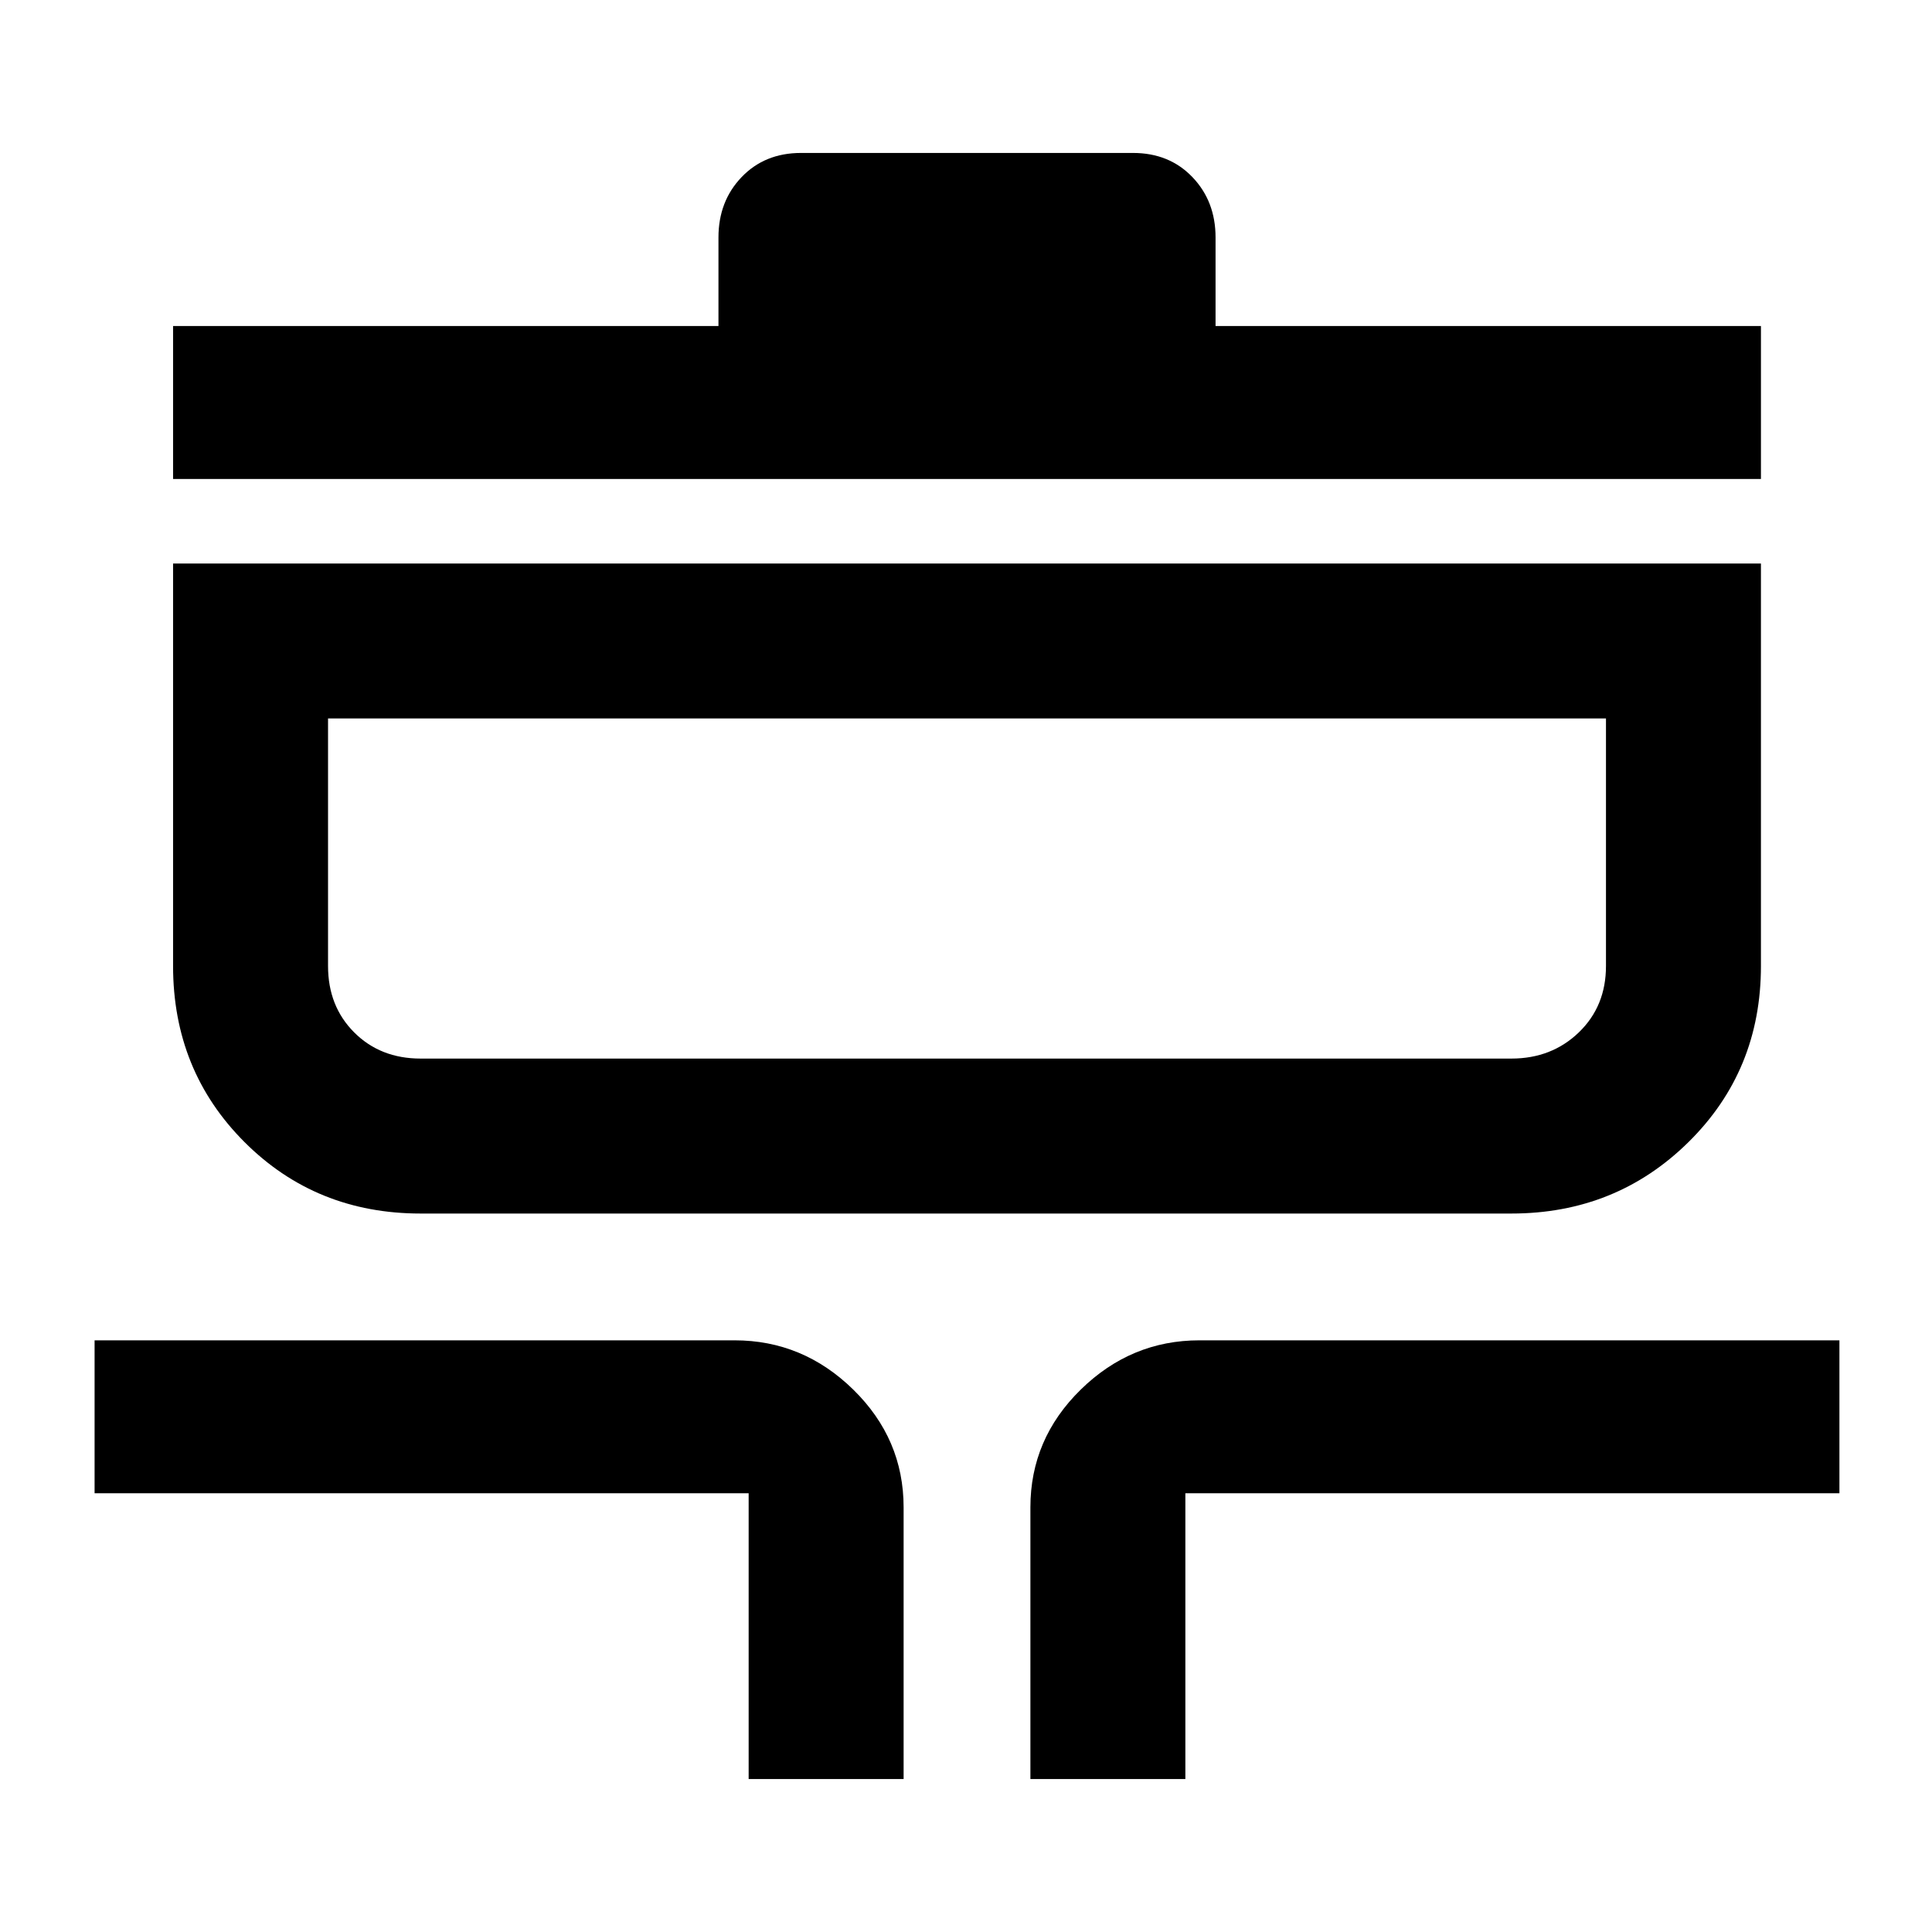 <svg xmlns="http://www.w3.org/2000/svg" height="48" width="48"><path d="M18.6 44.2v-7.1H2.35v-3.8h15.9q1.7 0 2.95 1.225 1.25 1.225 1.25 2.925v6.75Zm7 0v-6.75q0-1.7 1.25-2.925Q28.1 33.3 29.8 33.3h15.9v3.8H29.45v7.1ZM10.45 30.15q-2.6 0-4.375-1.775T4.3 24V14h39.45v10q0 2.6-1.8 4.375t-4.4 1.775Zm0-3.85h27.1q1 0 1.675-.65T39.9 24v-6.15H8.15V24q0 1 .65 1.65.65.65 1.65.65ZM4.3 11.9V8.1h13.55V5.9q0-.9.575-1.5t1.475-.6h8.25q.9 0 1.475.6.575.6.575 1.5v2.2h13.55v3.8ZM24 22.1Z"/></svg>